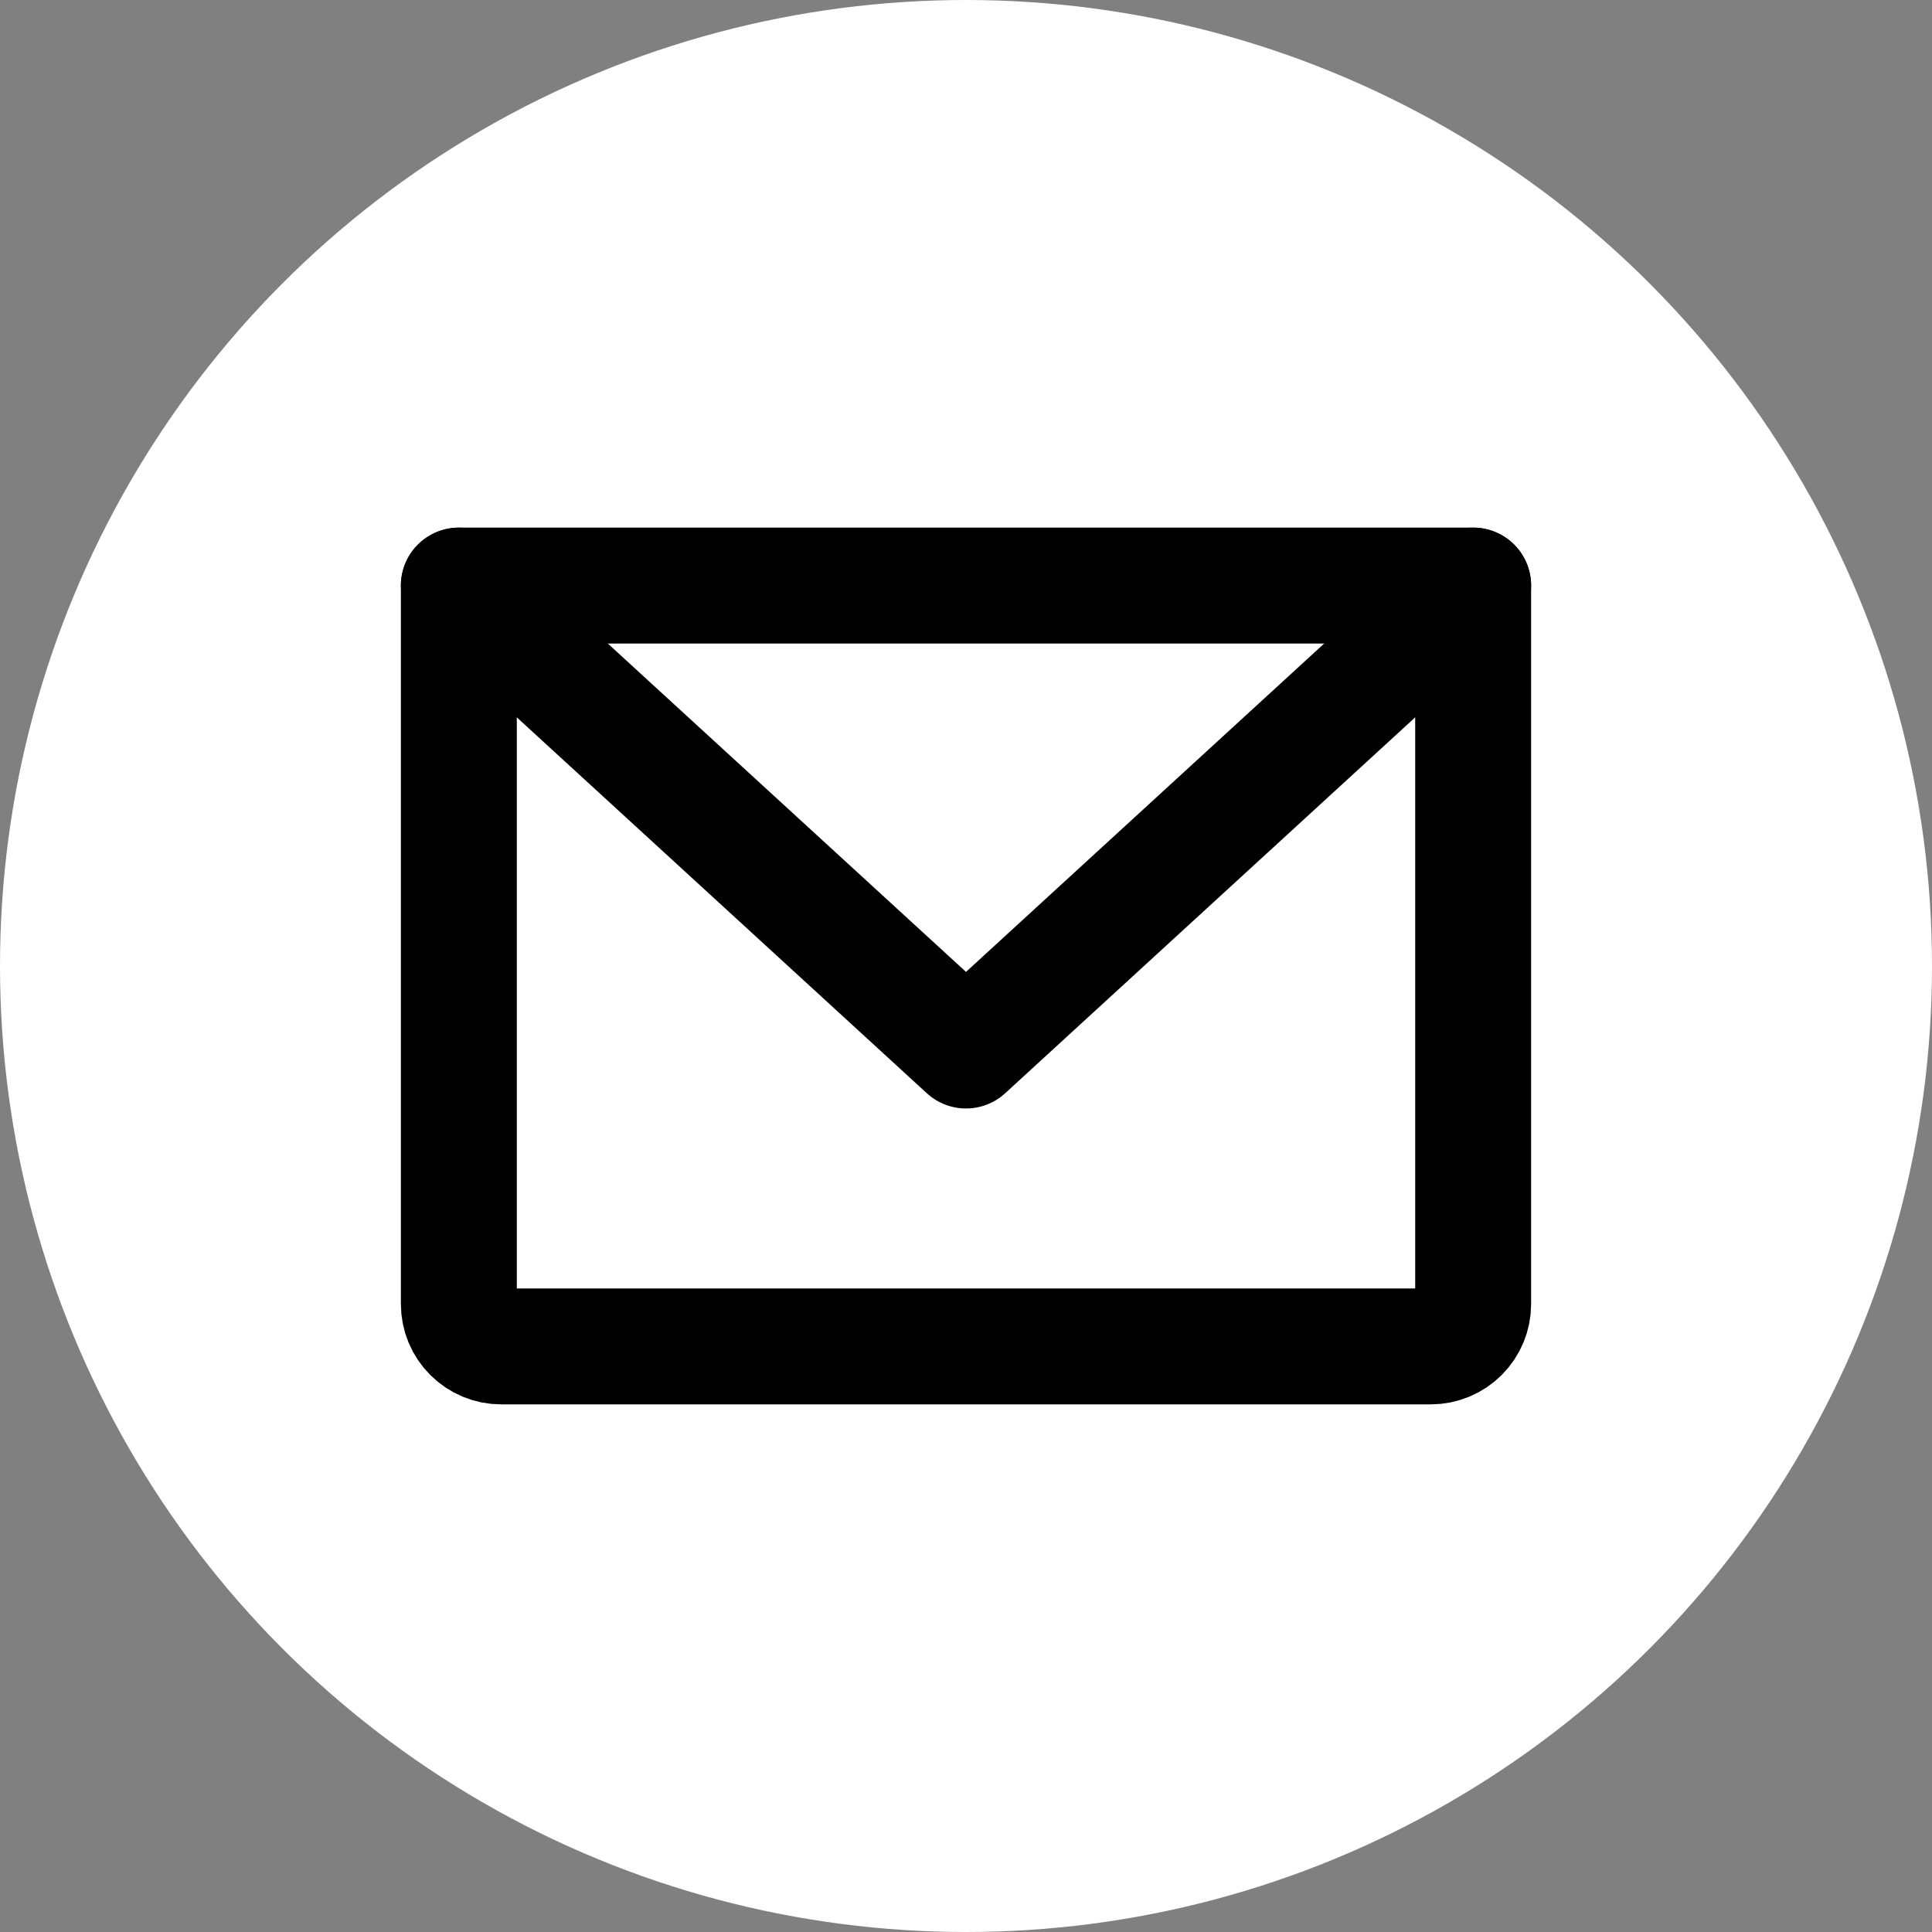 <svg width="20" height="20" viewBox="0 0 20 20" fill="none" xmlns="http://www.w3.org/2000/svg">
<rect x="0" y="0" width="20" height="20" fill="#808080" stroke="none"/>
<circle cx="10" cy="10" r="10" fill="#fff"/>
<path d="M4.75 6.062H15.25V13.5C15.25 13.616 15.204 13.727 15.122 13.809C15.04 13.891 14.928 13.938 14.812 13.938H5.188C5.071 13.938 4.96 13.891 4.878 13.809C4.796 13.727 4.75 13.616 4.75 13.5V6.062Z" stroke="#000" stroke-width="1.2" stroke-linecap="round" stroke-linejoin="round"/>
<path d="M15.25 6.062L10 10.875L4.75 6.062" stroke="#000" stroke-width="1.2" stroke-linecap="round" stroke-linejoin="round"/>
</svg>
